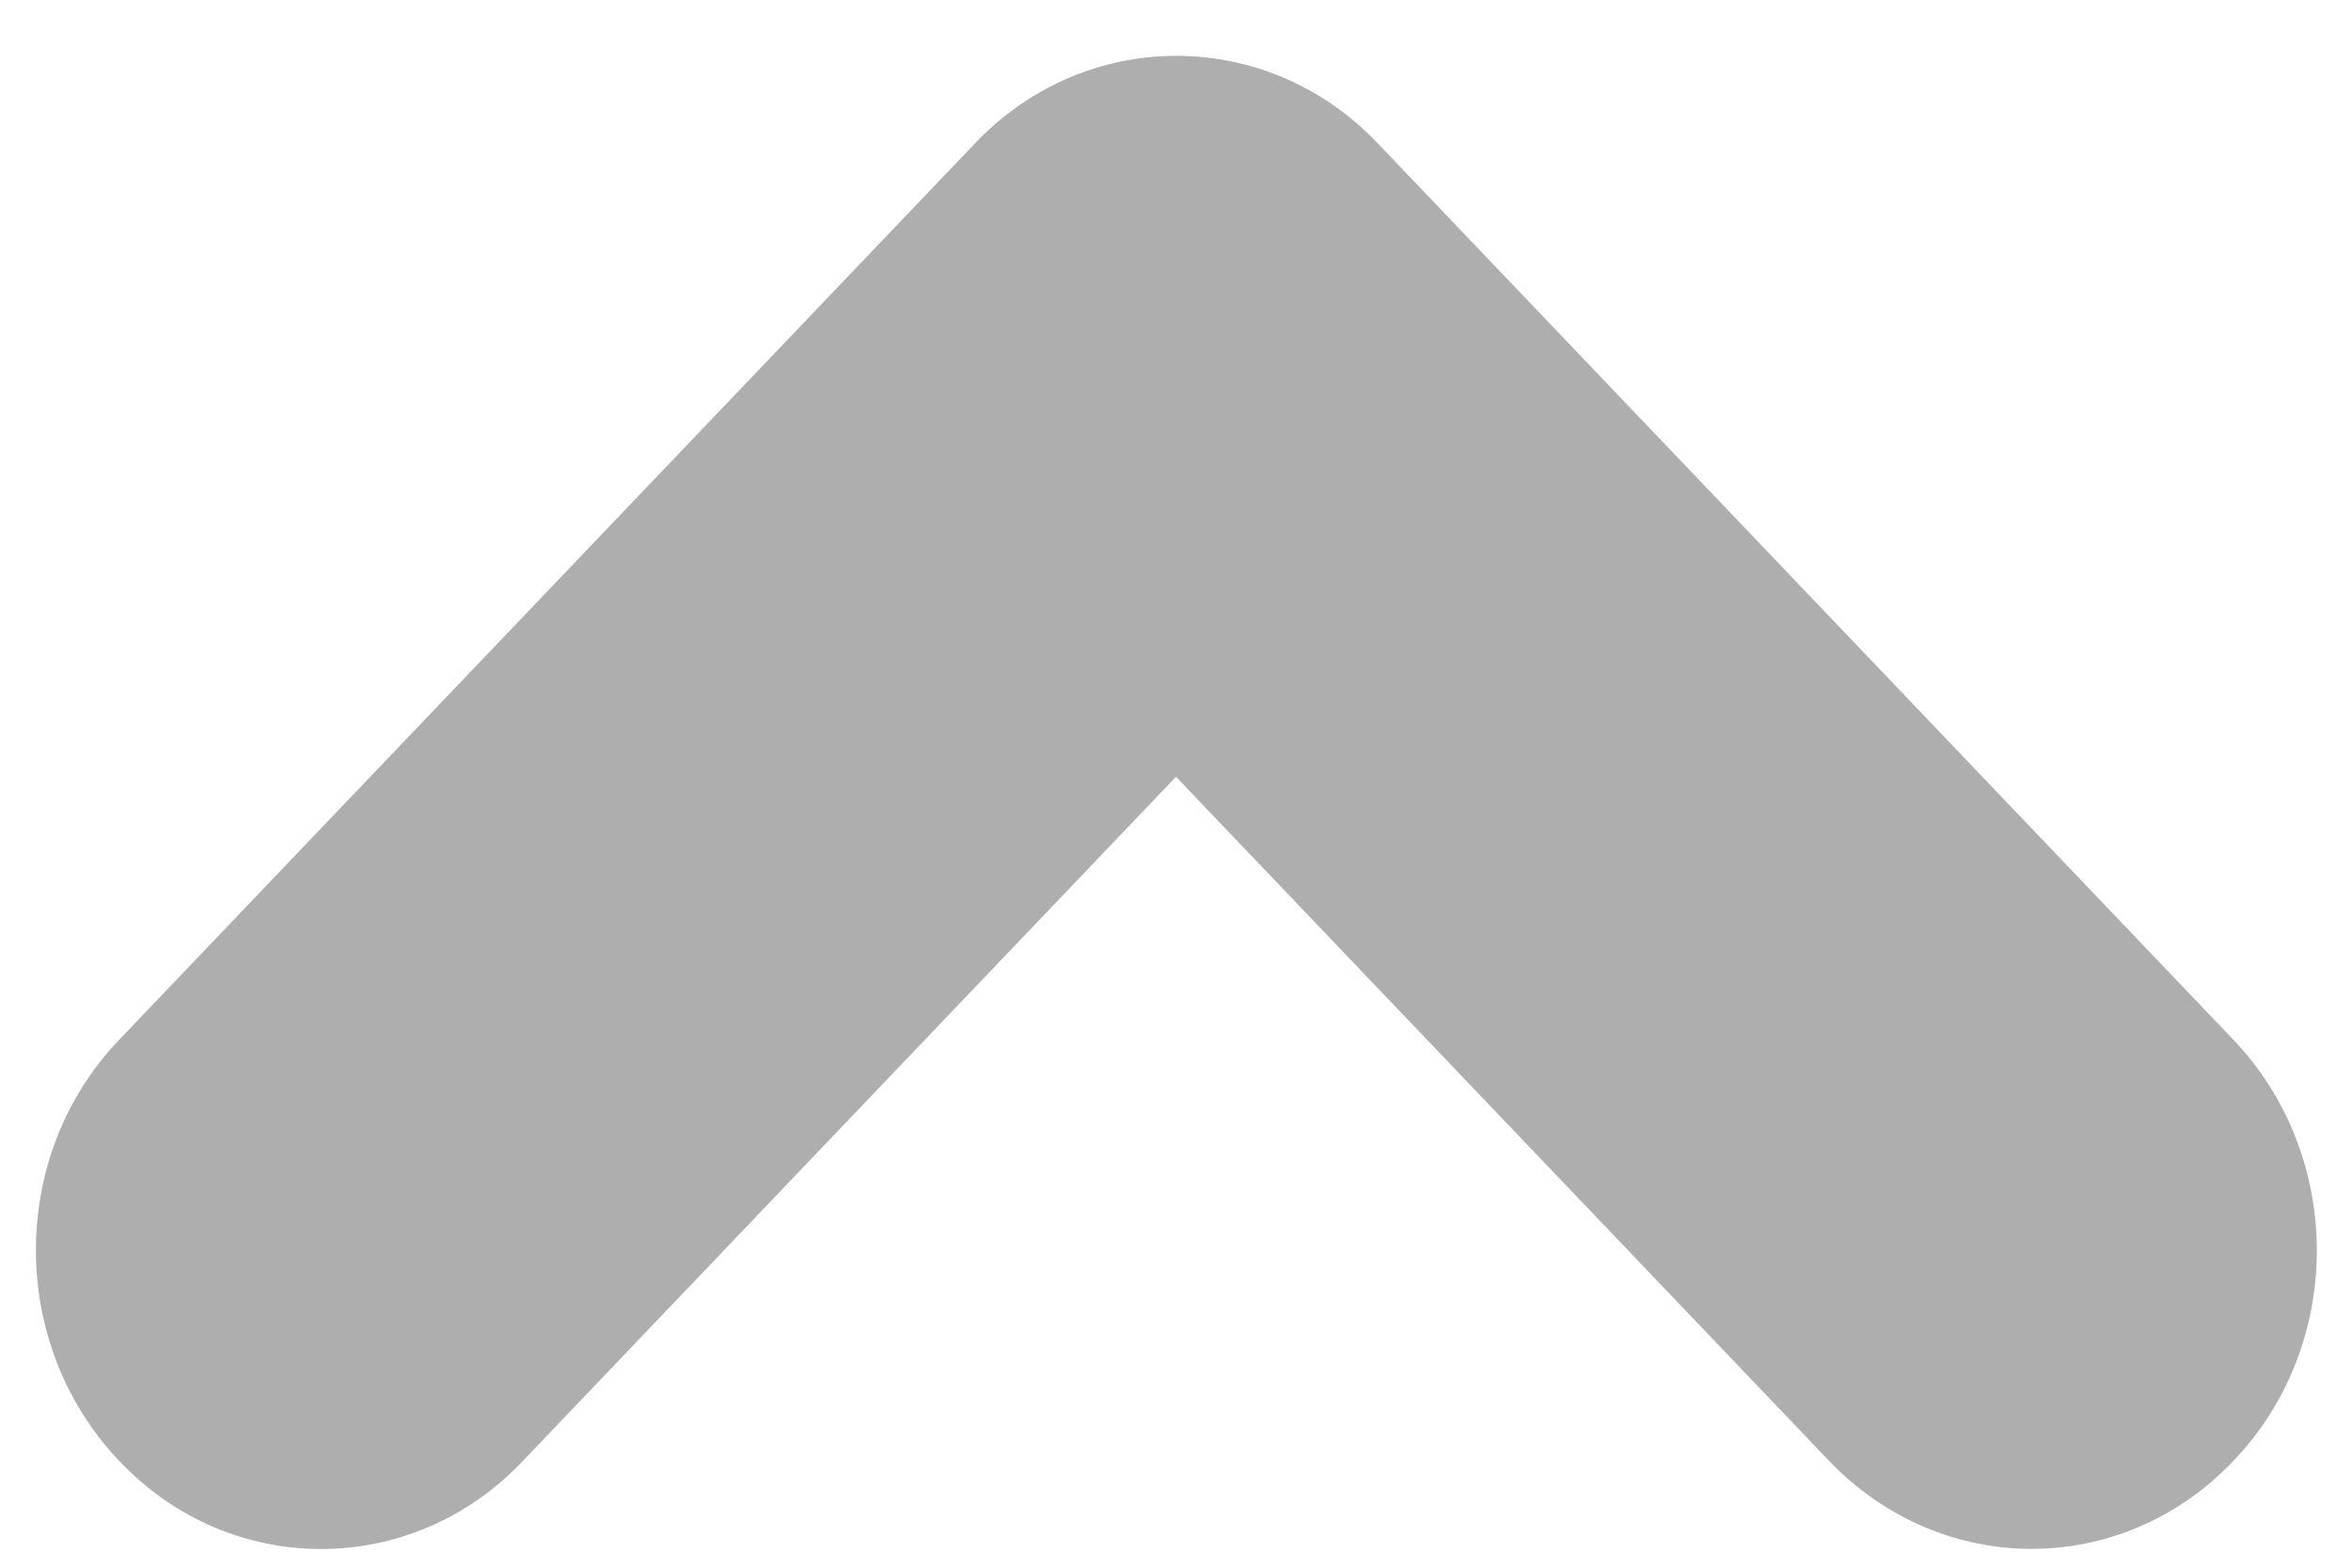 ﻿<?xml version="1.0" encoding="utf-8"?>
<svg version="1.1" xmlns:xlink="http://www.w3.org/1999/xlink" width="12px" height="8px" xmlns="http://www.w3.org/2000/svg">
  <g transform="matrix(1 0 0 1 -520 -635 )">
    <path d="M 11.393 7.457  C 11.107 7.757  10.735 7.904  10.364 7.904  C 9.992 7.904  9.62 7.754  9.334 7.457  L 6 3.964  L 2.666 7.457  C 2.1 8.054  1.176 8.054  0.61 7.457  C 0.041 6.861  0.041 5.896  0.61 5.304  L 4.974 0.732  C 5.54 0.136  6.464 0.136  7.03 0.732  L 11.393 5.304  C 11.963 5.9  11.963 6.864  11.393 7.457  Z " fill-rule="nonzero" fill="#aeaeae" stroke="none" transform="matrix(1 0 0 1 520 635 )" />
  </g>
</svg>